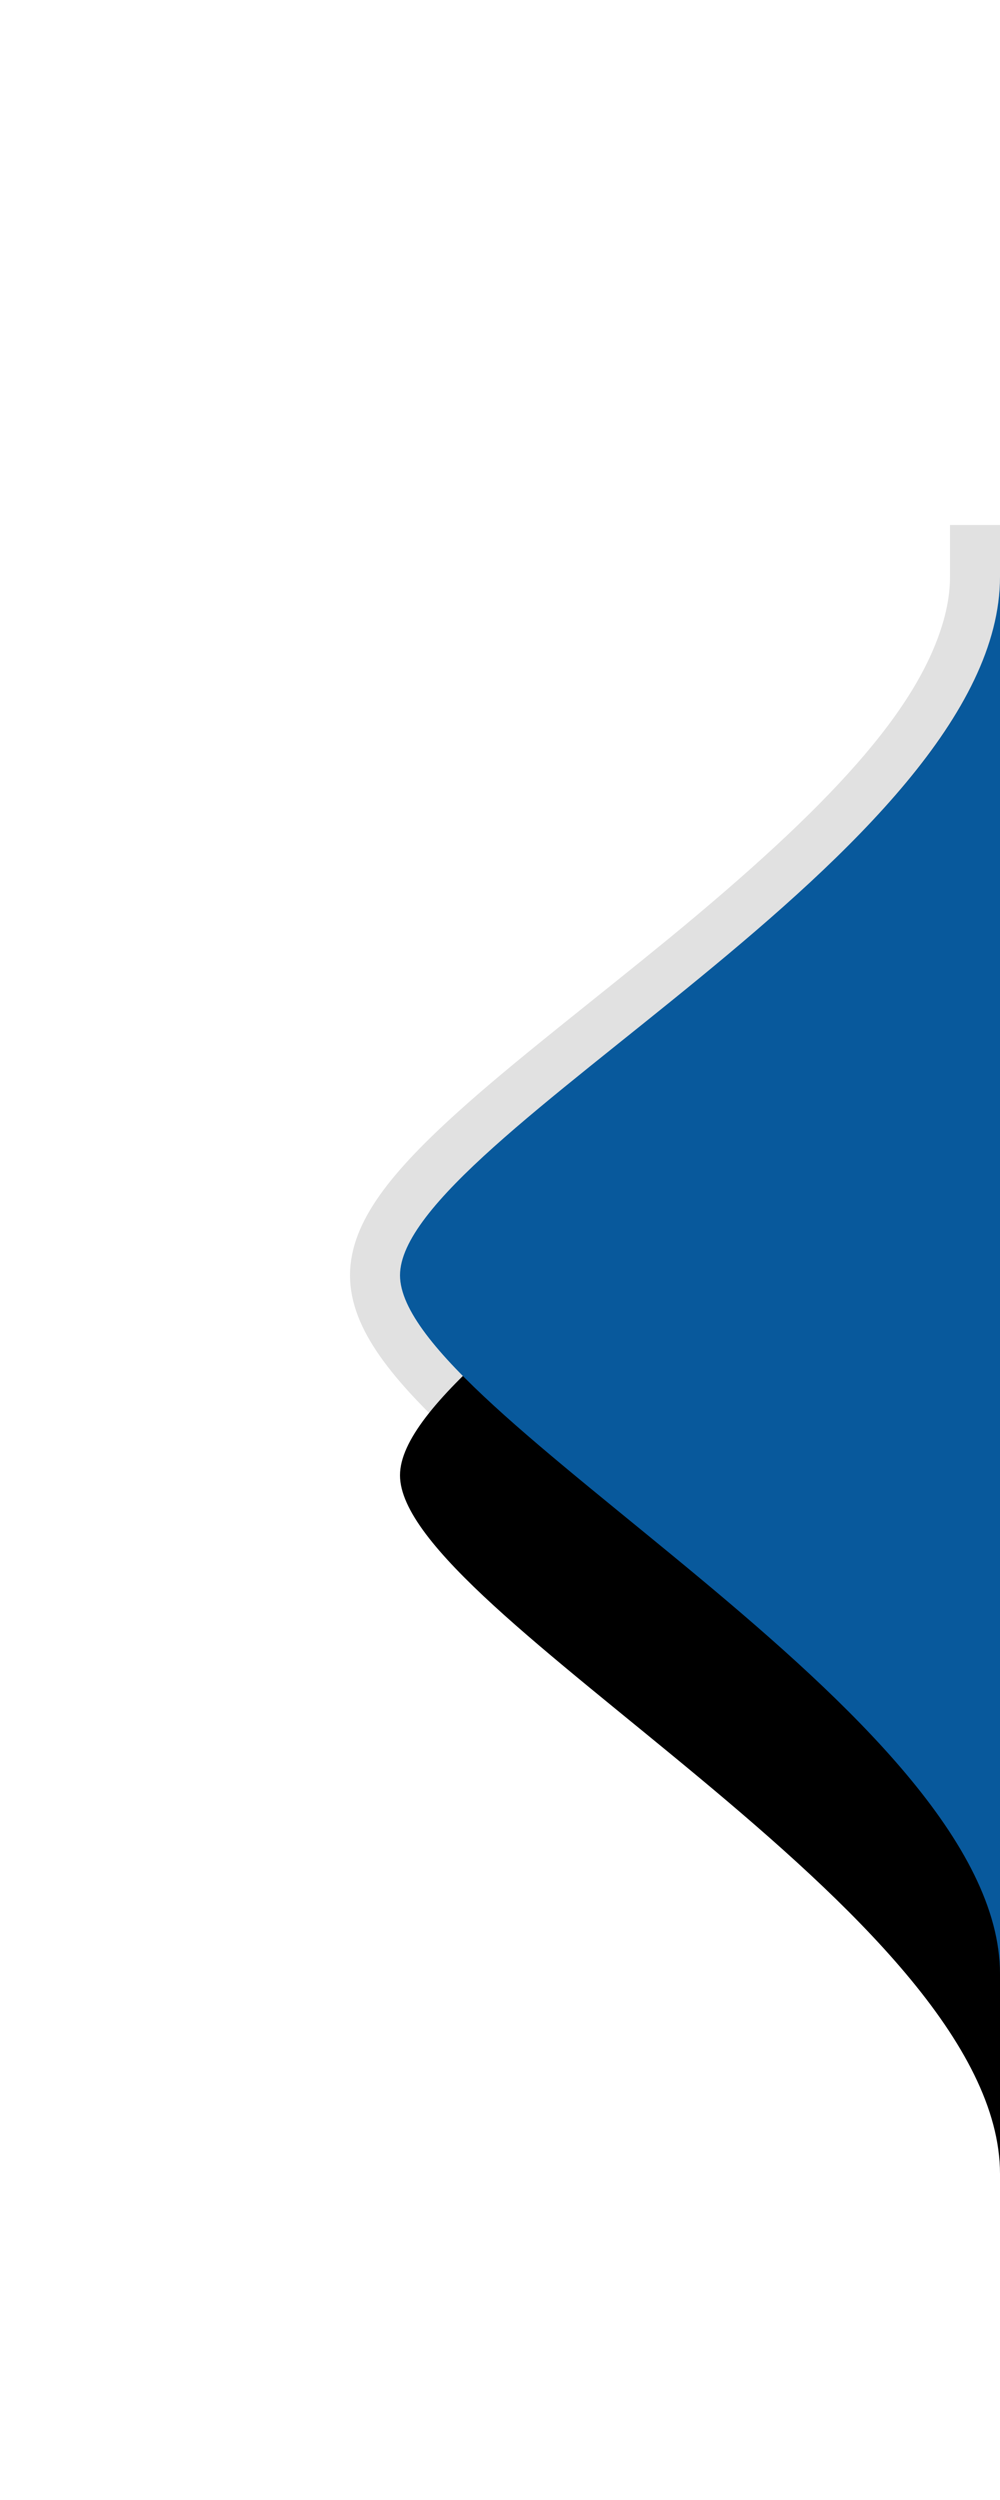 <svg width="20" height="50" viewBox="0 0 20 50" fill="none" xmlns="http://www.w3.org/2000/svg">
<g clip-path="url(#clip0)">
<g filter="url(#filter0_d)">
<path d="M20 11.533C20 17.025 8 22.767 8 25.506C8 28.244 20 34.27 20 39.478C20 44.908 20 6.042 20 11.533Z" fill="black"/>
</g>
<path d="M20 11.533C20 17.025 8 22.767 8 25.506C8 28.244 20 34.27 20 39.478C20 44.908 20 6.042 20 11.533Z" fill="#08599C"/>
<path fill-rule="evenodd" clip-rule="evenodd" d="M19.5 11.533C19.5 11.105 19.5 11.105 19.5 11.002C19.5 11.001 19.5 11.001 19.5 11C19.5 11 19.5 11 19.5 11L20.5 11C20.5 11 20.5 11 20.5 11.002C20.5 11.007 20.5 11.007 20.5 11.016C20.5 11.042 20.5 11.042 20.5 11.085C20.5 11.199 20.5 11.199 20.5 11.38C20.5 12.43 20.5 12.43 20.5 14.346C20.5 19.22 20.5 19.22 20.5 25.483C20.5 31.747 20.5 31.747 20.5 36.63C20.5 38.553 20.5 38.553 20.5 39.611C20.5 39.795 20.5 39.795 20.5 39.91C20.5 39.955 20.5 39.955 20.5 39.982C20.5 39.992 20.5 39.992 20.5 39.997C20.5 39.999 20.5 39.999 20.5 40L19.5 40C19.5 40 19.5 40 19.5 40C19.5 39.999 19.5 39.999 19.5 39.999C19.5 39.901 19.5 39.901 19.5 39.478C19.5 38.615 19.113 37.656 18.355 36.593C17.385 35.23 15.94 33.833 13.68 31.95C13.175 31.529 11.408 30.084 11.479 30.143C10.634 29.447 10.046 28.947 9.537 28.48C8.174 27.231 7.5 26.333 7.5 25.506C7.5 24.677 8.174 23.794 9.541 22.567C10.047 22.113 10.625 21.631 11.483 20.94C11.717 20.751 12.561 20.075 12.568 20.069C13.011 19.713 13.351 19.438 13.683 19.166C16.953 16.479 18.738 14.535 19.319 12.658C19.439 12.271 19.5 11.896 19.5 11.533Z" stroke="black" stroke-opacity="0.12"/>
</g>
<defs>
<filter id="filter0_d" x="-4" y="3" width="36" height="53" filterUnits="userSpaceOnUse" color-interpolation-filters="sRGB">
<feFlood flood-opacity="0" result="BackgroundImageFix"/>
<feColorMatrix in="SourceAlpha" type="matrix" values="0 0 0 0 0 0 0 0 0 0 0 0 0 0 0 0 0 0 127 0"/>
<feOffset dy="4"/>
<feGaussianBlur stdDeviation="6"/>
<feColorMatrix type="matrix" values="0 0 0 0 0 0 0 0 0 0 0 0 0 0 0 0 0 0 0.16 0"/>
<feBlend mode="normal" in2="BackgroundImageFix" result="effect1_dropShadow"/>
<feBlend mode="normal" in="SourceGraphic" in2="effect1_dropShadow" result="shape"/>
</filter>
<clipPath id="clip0">
<rect width="50" height="20" fill="#08599C" transform="translate(20) rotate(90)"/>
</clipPath>
</defs>
</svg>
